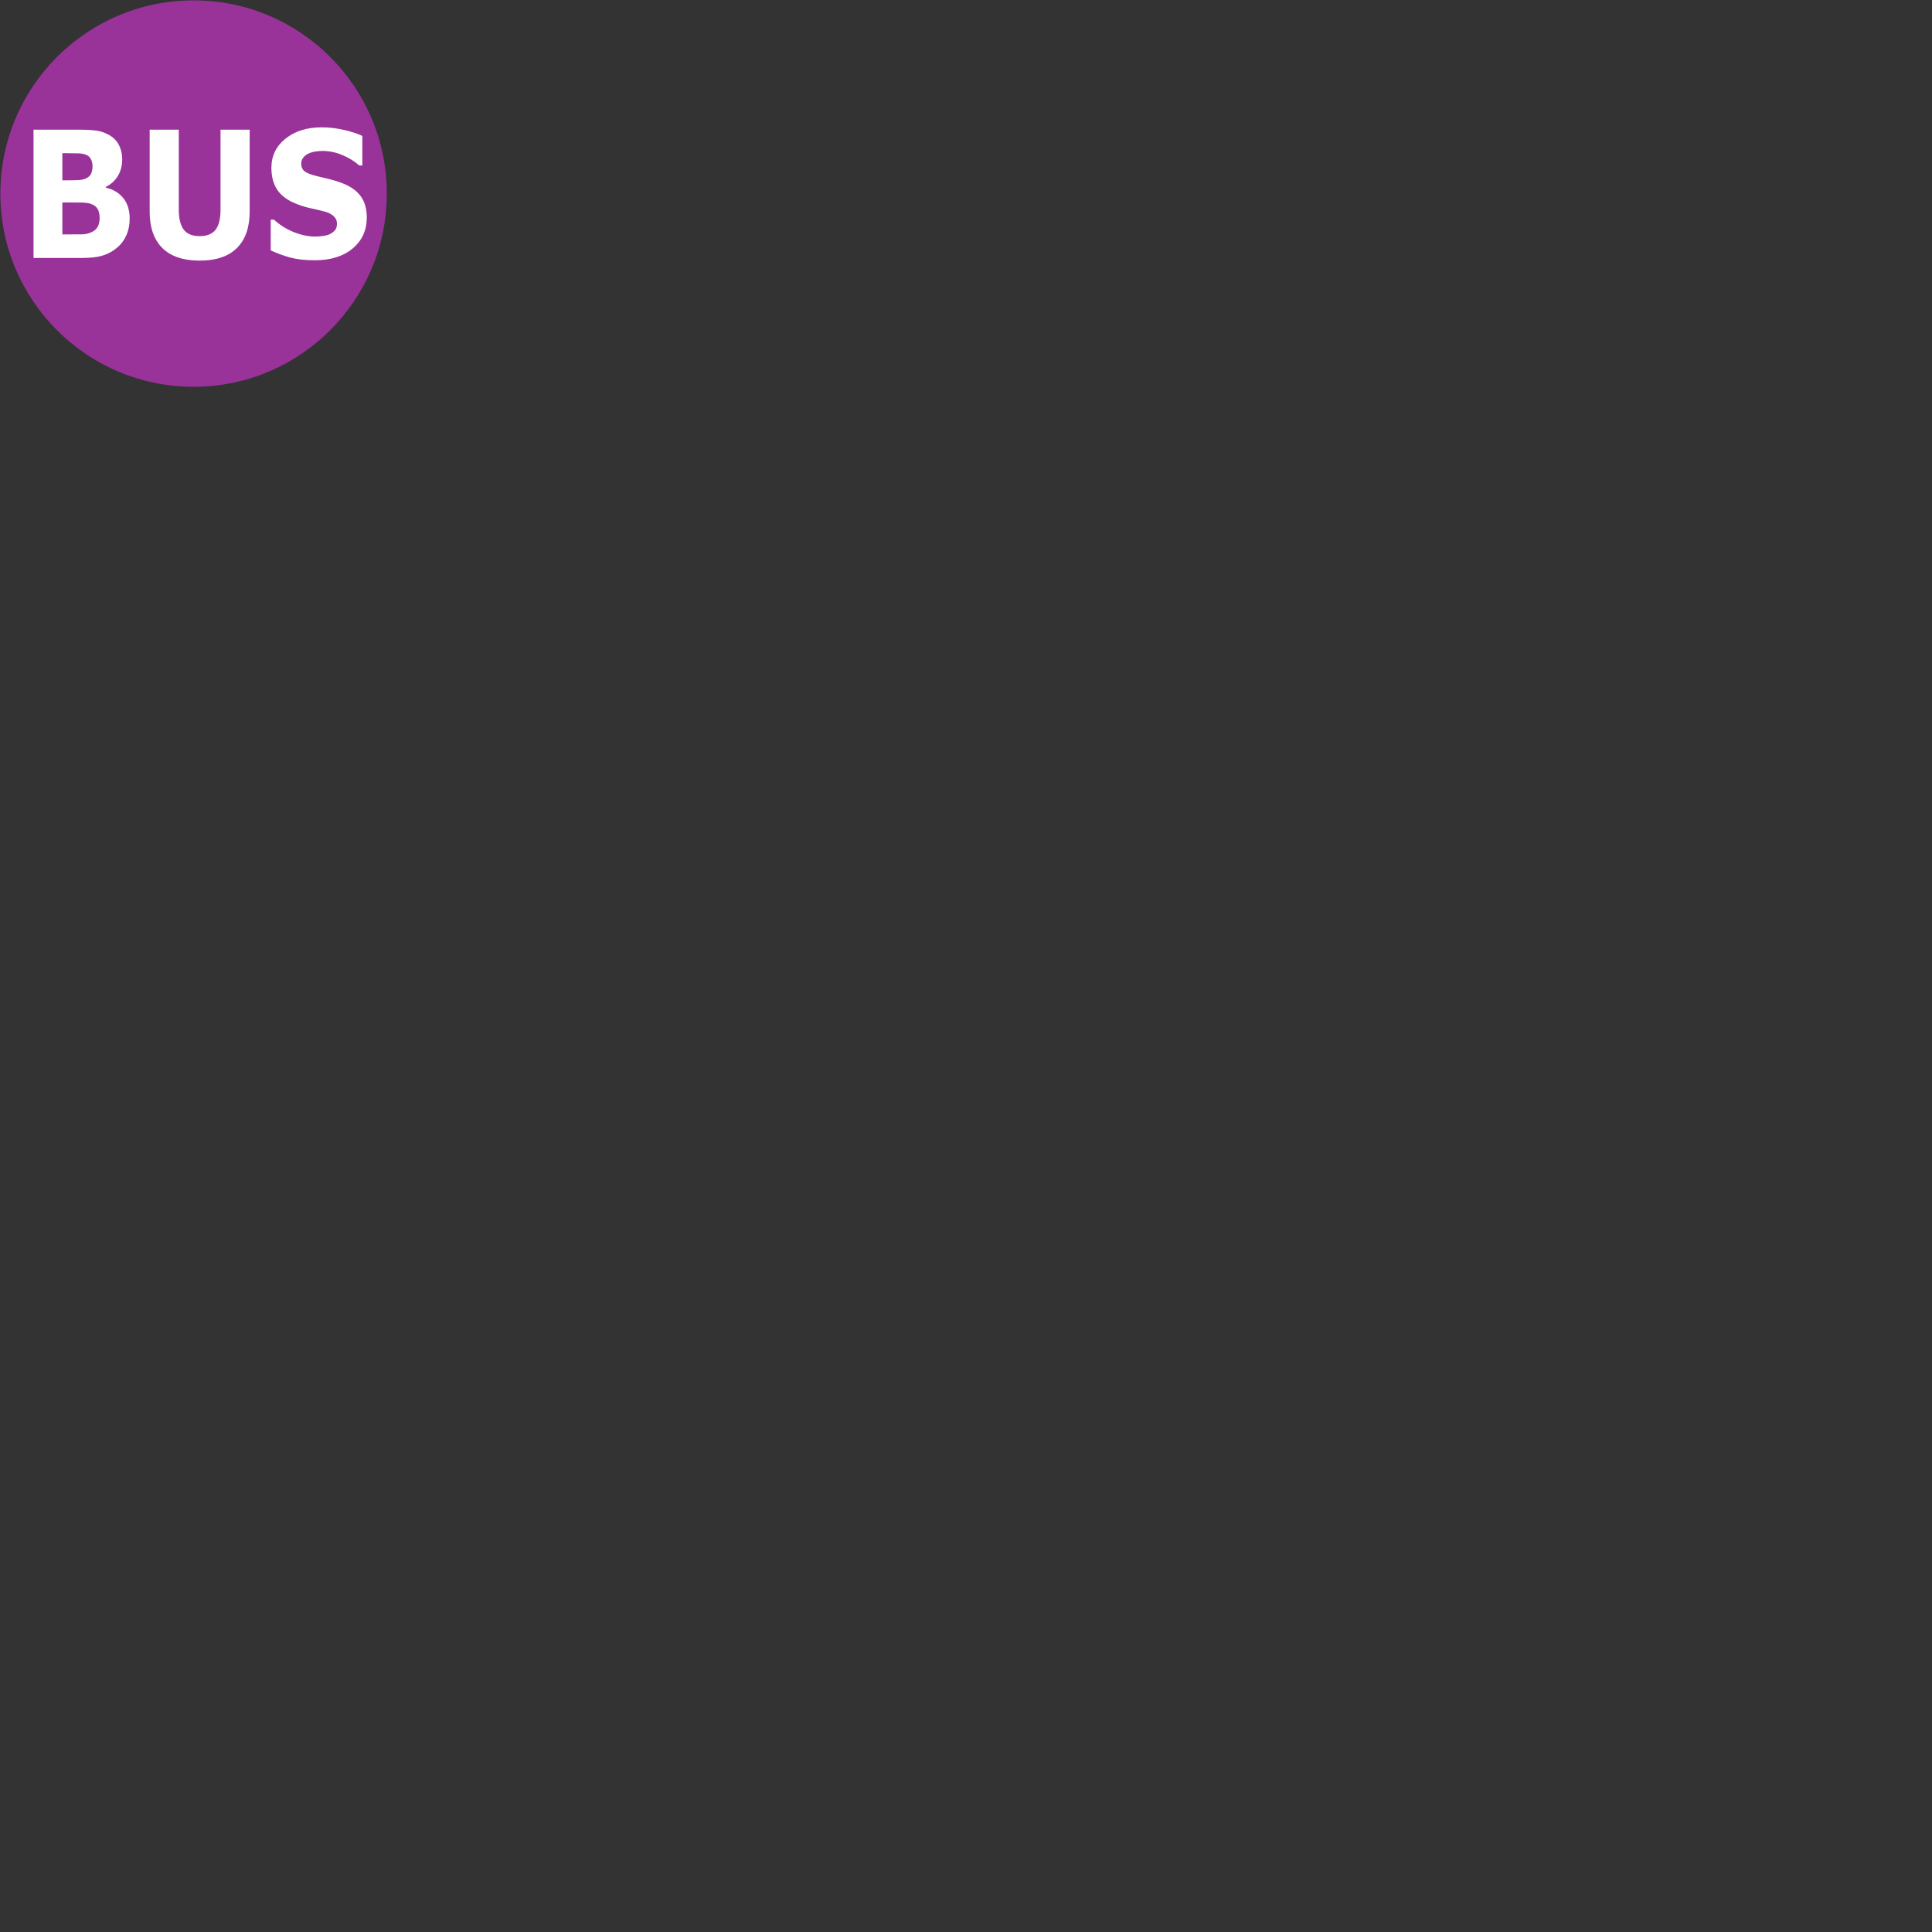 <?xml version="1.0" encoding="UTF-8" standalone="no"?>
<svg width="100" height="100" viewBox="0 0 500 500" version="1.1" xmlns="http://www.w3.org/2000/svg" xmlns:xlink="http://www.w3.org/1999/xlink">
	<rect x="0" y="0" width="500" height="500" fill="#333333" stroke="none"/>
	<title>Signet Bus</title>
	<desc>https://commons.wikimedia.org/wiki/File:BUS-Logo-BVG.svg</desc>
	<g id="bus" fill-rule="evenodd" transform="scale(.2)">
		<circle cx="250.5" cy="250.5" r="250" fill="#993399"/>
		<path d="M474.626,281.603 C474.625,297.954 468.538,311.258 456.364,321.515 C444.254,331.697 427.783,336.789 406.95,336.789 C394.905,336.789 384.391,335.599 375.407,333.221 C366.487,330.768 358.121,327.684 350.309,323.968 L350.309,284.167 L354.411,284.167 C362.158,291.228 370.817,296.654 380.387,300.444 C390.023,304.235 399.267,306.13 408.122,306.13 C410.4,306.13 413.395,305.907 417.106,305.461 C420.817,305.015 423.844,304.272 426.188,303.231 C429.052,301.894 431.396,300.221 433.219,298.215 C435.107,296.208 436.051,293.235 436.051,289.296 C436.051,285.654 434.684,282.532 431.95,279.931 C429.28,277.255 425.342,275.211 420.133,273.799 C414.664,272.313 408.87,270.938 402.75,269.674 C396.696,268.336 390.999,266.664 385.661,264.657 C373.421,260.124 364.599,253.992 359.196,246.262 C353.857,238.458 351.188,228.796 351.188,217.276 C351.188,201.817 357.243,189.219 369.352,179.482 C381.526,169.672 397.151,164.767 416.227,164.766 C425.797,164.767 435.237,165.844 444.547,167.999 C453.922,170.081 462.028,172.719 468.864,175.915 L468.864,214.154 L464.86,214.154 C459,208.803 451.806,204.344 443.278,200.776 C434.814,197.134 426.155,195.314 417.301,195.313 C414.176,195.314 411.051,195.574 407.926,196.094 C404.866,196.54 401.904,197.432 399.04,198.769 C396.5,199.884 394.319,201.594 392.497,203.898 C390.674,206.128 389.762,208.692 389.762,211.59 C389.762,215.976 391.227,219.357 394.157,221.735 C397.086,224.04 402.62,226.158 410.758,228.09 C416.097,229.354 421.207,230.58 426.09,231.769 C431.038,232.958 436.344,234.594 442.008,236.675 C453.141,240.837 461.344,246.523 466.618,253.732 C471.956,260.867 474.625,270.157 474.626,281.603" fill="#fff"/>
		<path d="M323.063,273.688 C323.063,294.201 317.594,309.921 306.657,320.846 C295.719,331.772 279.606,337.234 258.317,337.234 C237.028,337.234 220.914,331.772 209.977,320.846 C199.104,309.921 193.668,294.238 193.668,273.799 L193.668,167.776 L231.364,167.776 L231.364,271.347 C231.363,282.867 233.479,291.451 237.711,297.1 C241.943,302.748 248.811,305.573 258.317,305.573 C267.692,305.573 274.528,302.86 278.825,297.434 C283.186,292.009 285.367,283.313 285.367,271.347 L285.367,167.776 L323.063,167.776 L323.063,273.688" fill="#fff"/>
		<path d="M167.789,282.941 C167.789,290.968 166.357,298.14 163.492,304.458 C160.693,310.775 156.819,316.015 151.871,320.177 C146.142,325.083 139.827,328.576 132.926,330.657 C126.09,332.738 117.398,333.778 106.852,333.778 L43.375,333.778 L43.375,167.776 L99.82,167.776 C111.539,167.777 120.1,168.223 125.504,169.114 C130.973,170.006 136.376,171.976 141.715,175.023 C147.249,178.219 151.35,182.53 154.02,187.955 C156.754,193.307 158.121,199.438 158.121,206.35 C158.121,214.378 156.266,221.475 152.555,227.644 C148.844,233.739 143.603,238.496 136.832,241.914 L136.832,242.806 C146.337,244.962 153.857,249.421 159.391,256.184 C164.99,262.948 167.789,271.867 167.789,282.941 L167.789,282.941 L167.789,282.941 L167.789,282.941 L167.789,282.941 L167.789,282.941 L167.789,282.941 L167.789,282.941 L167.789,282.941 Z M128.922,282.272 C128.922,276.995 128.01,272.945 126.188,270.12 C124.43,267.222 121.402,265.066 117.106,263.654 C114.176,262.688 110.139,262.168 104.996,262.093 C99.853,262.019 94.482,261.982 88.883,261.982 L80.68,261.982 L80.68,303.343 L83.414,303.343 C93.961,303.343 101.513,303.306 106.07,303.231 C110.628,303.157 114.827,302.191 118.668,300.333 C122.574,298.475 125.244,296.022 126.676,292.975 C128.173,289.853 128.922,286.286 128.922,282.272 L128.922,282.272 L128.922,282.272 L128.922,282.272 L128.922,282.272 L128.922,282.272 L128.922,282.272 L128.922,282.272 L128.922,282.272 Z M119.742,214.712 C119.742,211.962 119.124,209.212 117.887,206.462 C116.715,203.712 114.599,201.668 111.539,200.33 C108.805,199.141 105.387,198.509 101.285,198.435 C97.249,198.286 91.552,198.212 84.195,198.212 L80.68,198.212 L80.68,233.33 L86.539,233.33 C92.464,233.33 97.509,233.219 101.676,232.996 C105.842,232.773 109.13,232.029 111.539,230.766 C114.925,229.056 117.138,226.864 118.18,224.188 C119.221,221.438 119.742,218.28 119.742,214.712 L119.742,214.712 L119.742,214.712 L119.742,214.712 L119.742,214.712 L119.742,214.712 L119.742,214.712 L119.742,214.712 L119.742,214.712 Z" fill="#fff"/>
	</g>
</svg>
